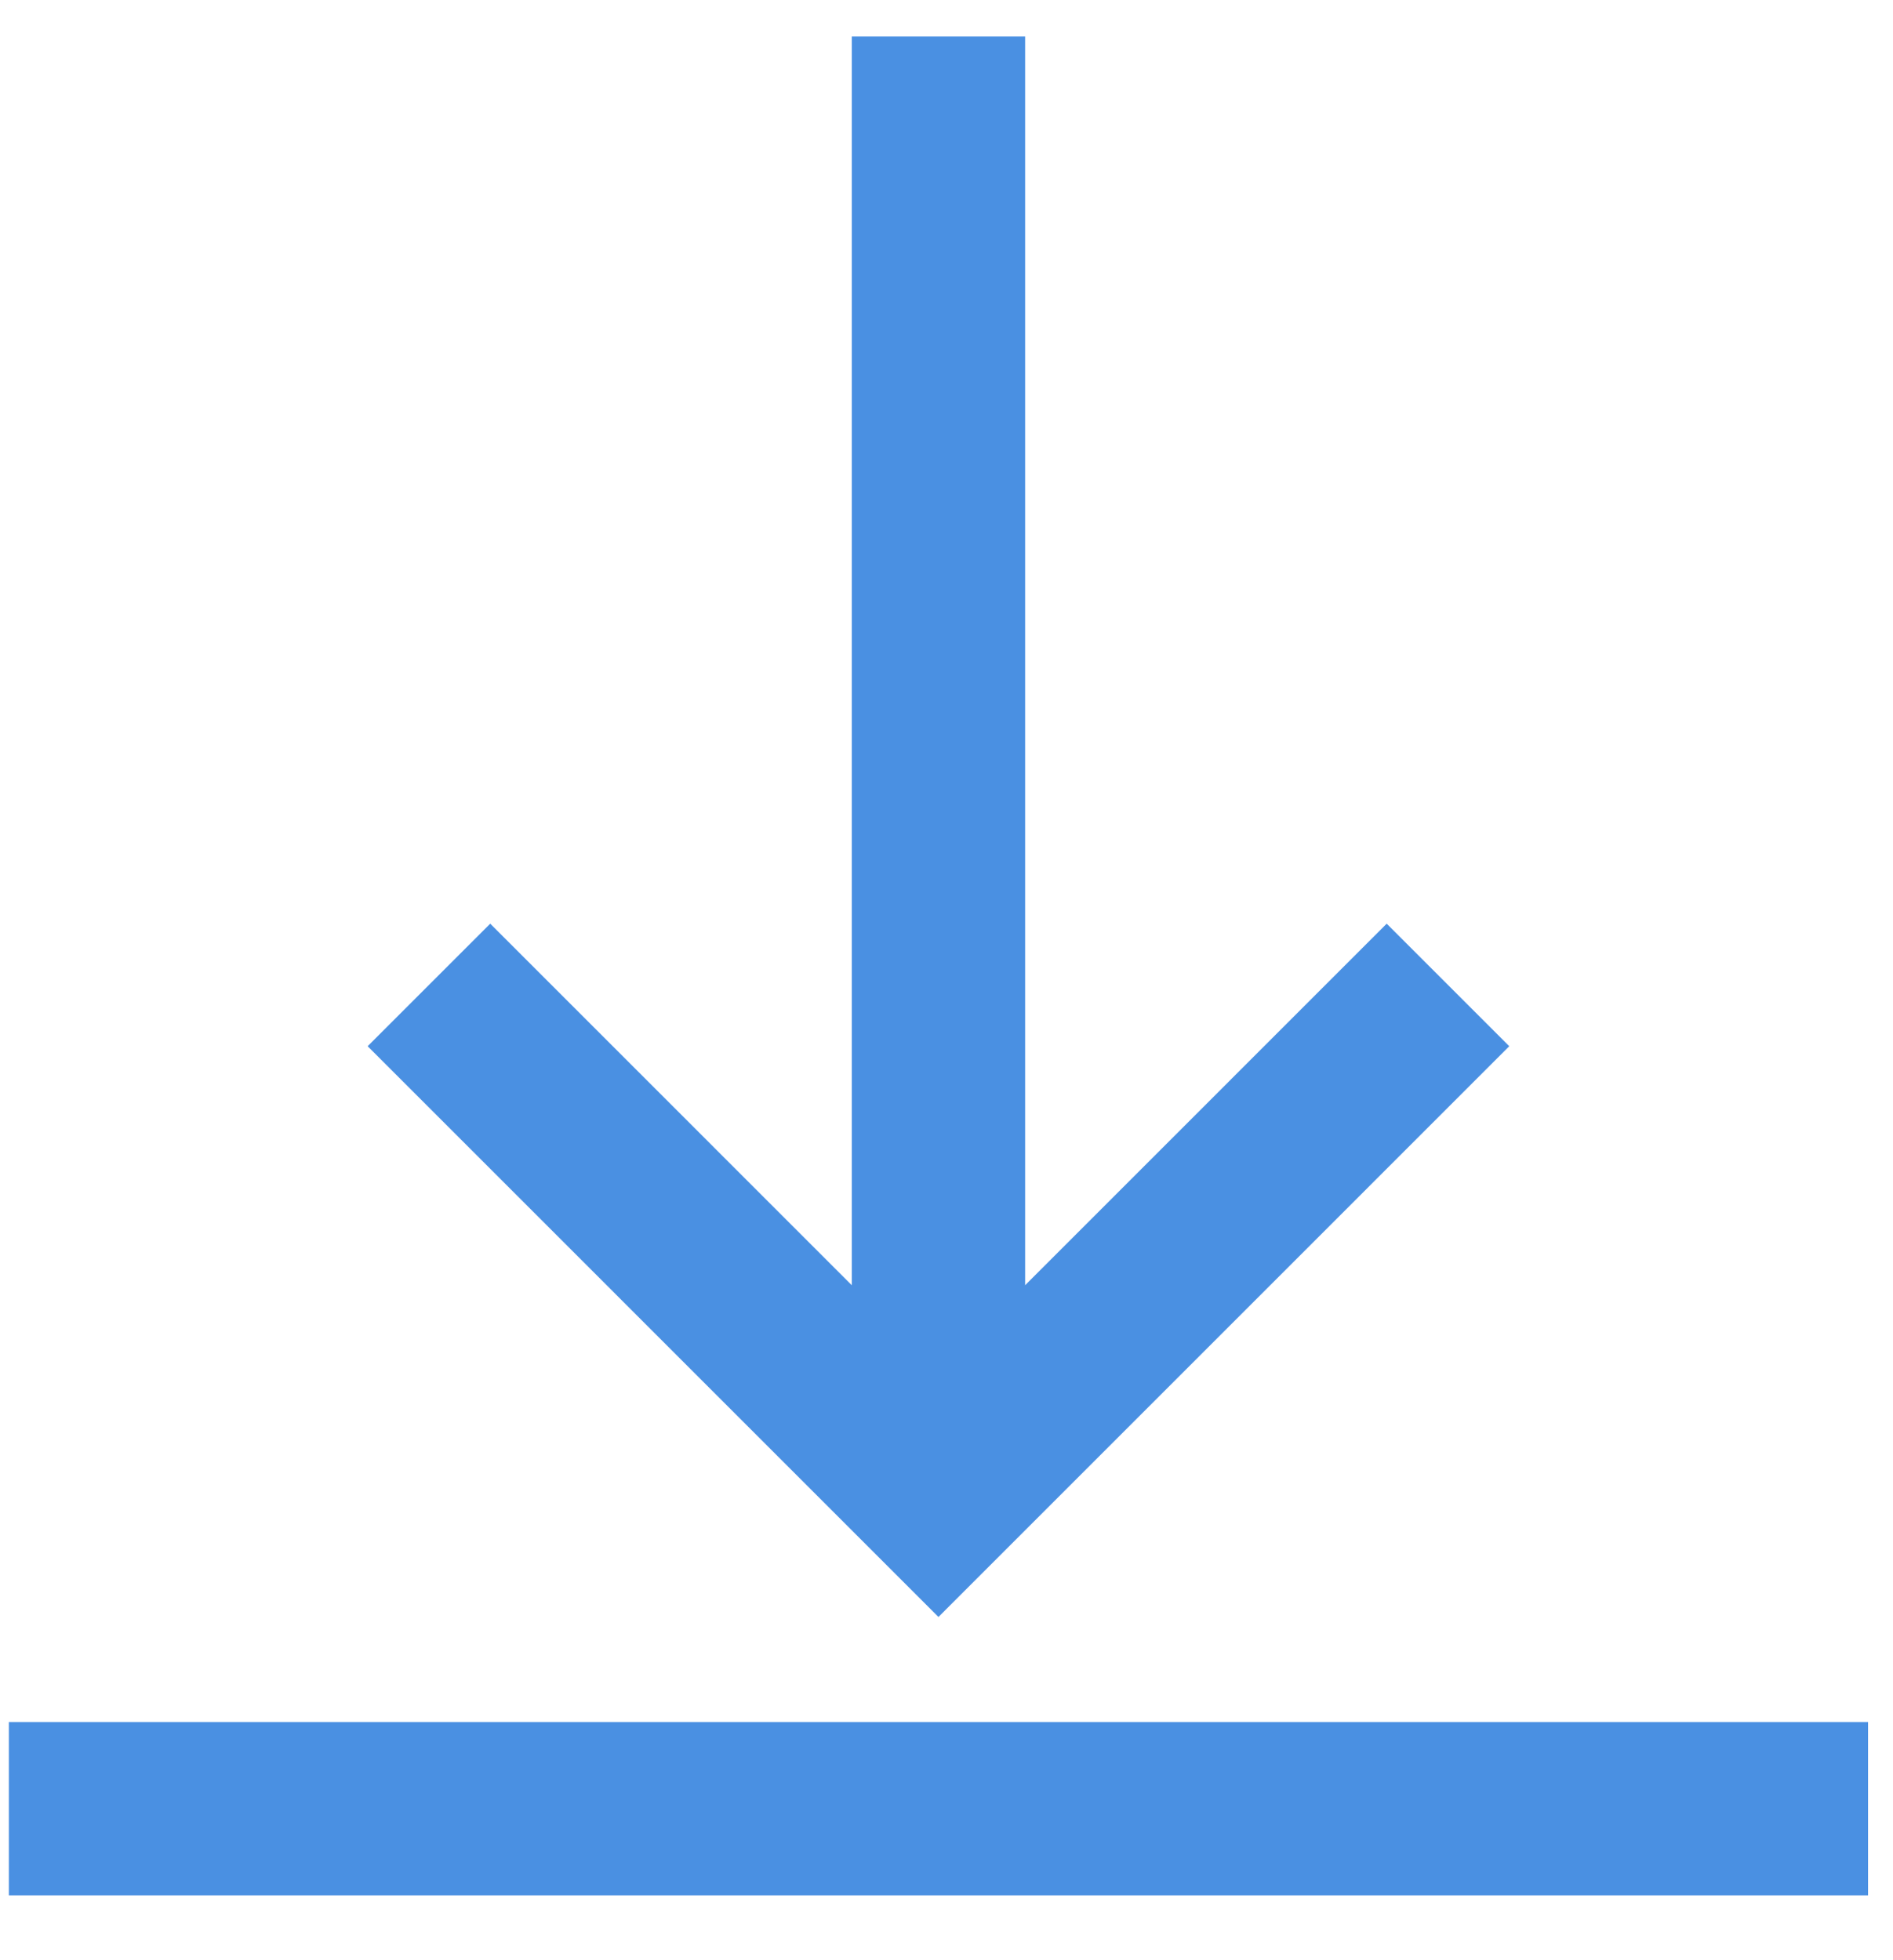 <svg width="28" height="29" viewBox="0 0 28 29" fill="none" xmlns="http://www.w3.org/2000/svg">
<path fill-rule="evenodd" clip-rule="evenodd" d="M15.163 0.54H12.599V19.014L7.251 13.665L5.438 15.478L13.881 23.922L22.324 15.478L20.511 13.665L15.163 19.014V0.54ZM27.631 28.04V25.476H0.131V28.04H27.631Z" fill="#4A90E2"/>
</svg>
